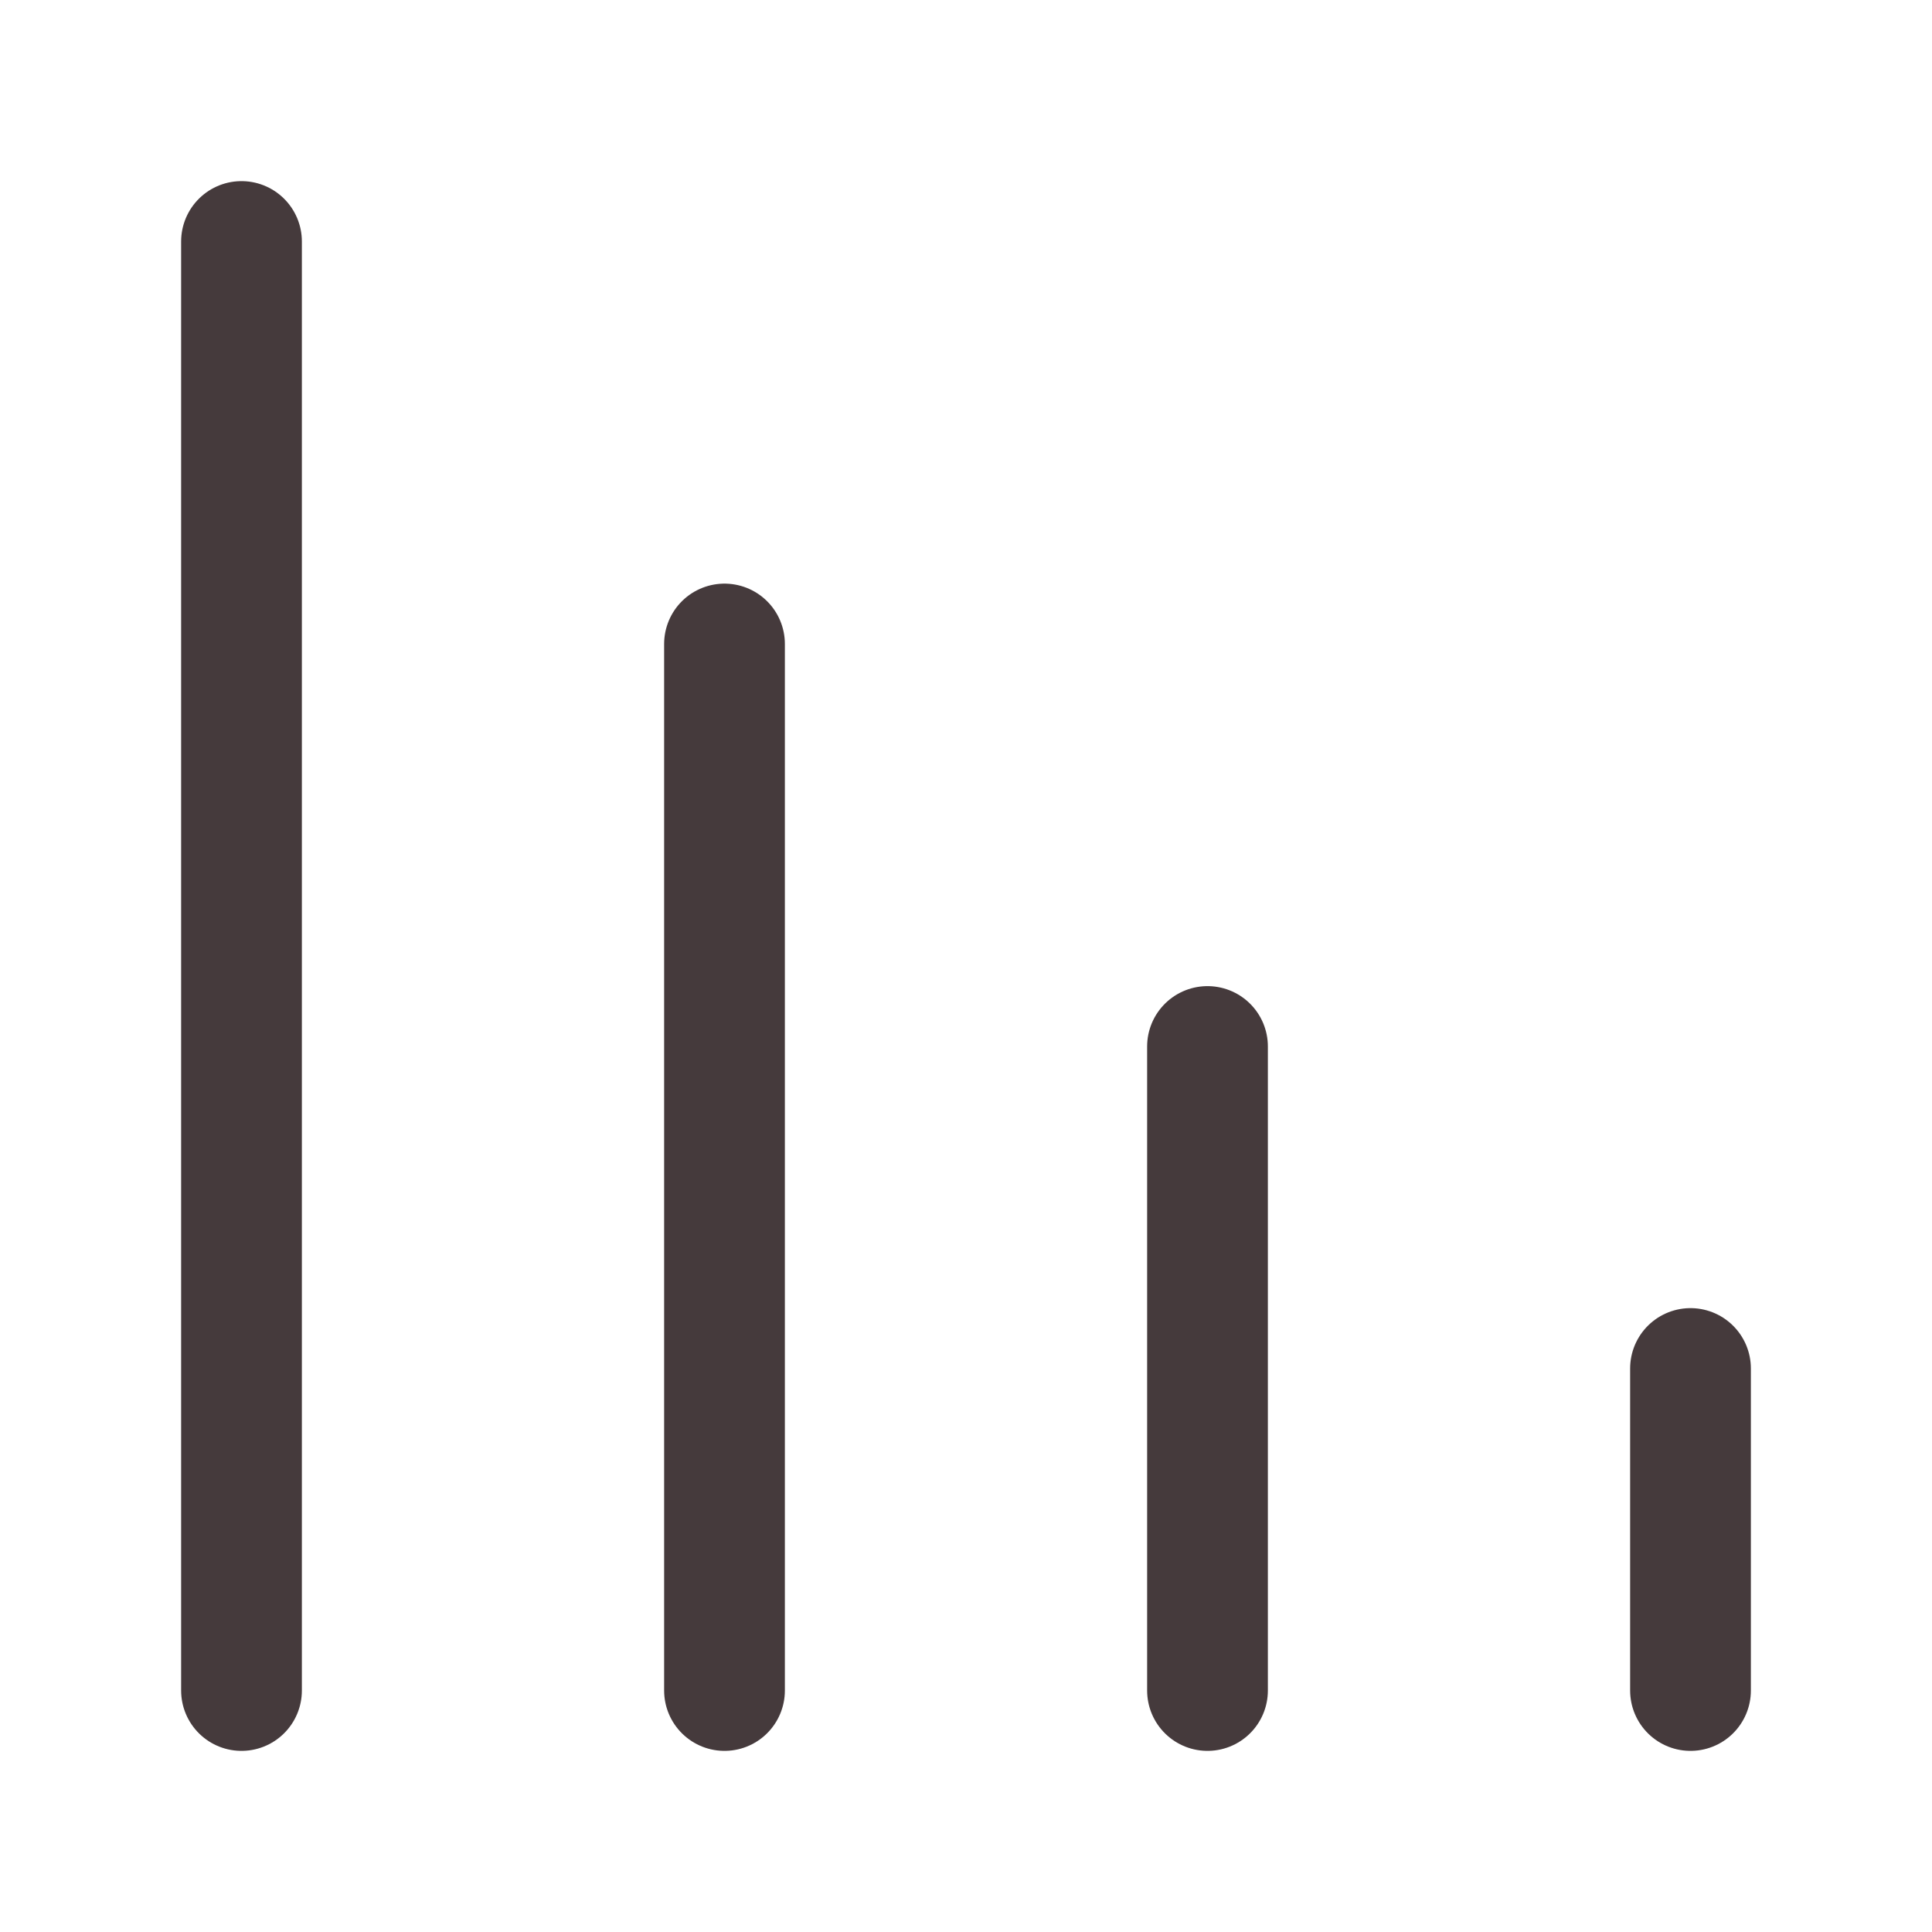 <svg width="24" height="24" viewBox="0 0 24 24" fill="none" xmlns="http://www.w3.org/2000/svg">
<path d="M21 17V21" stroke="#453a3c " stroke-width="1.5" stroke-linecap="round" stroke-linejoin="round"/>
<path d="M15 13V21" stroke="#453a3c " stroke-width="1.5" stroke-linecap="round" stroke-linejoin="round"/>
<path d="M9 8V21" stroke="#453a3c " stroke-width="1.5" stroke-linecap="round" stroke-linejoin="round"/>
<path d="M3 3V21" stroke="#453a3c " stroke-width="1.5" stroke-linecap="round" stroke-linejoin="round"/>
</svg>
